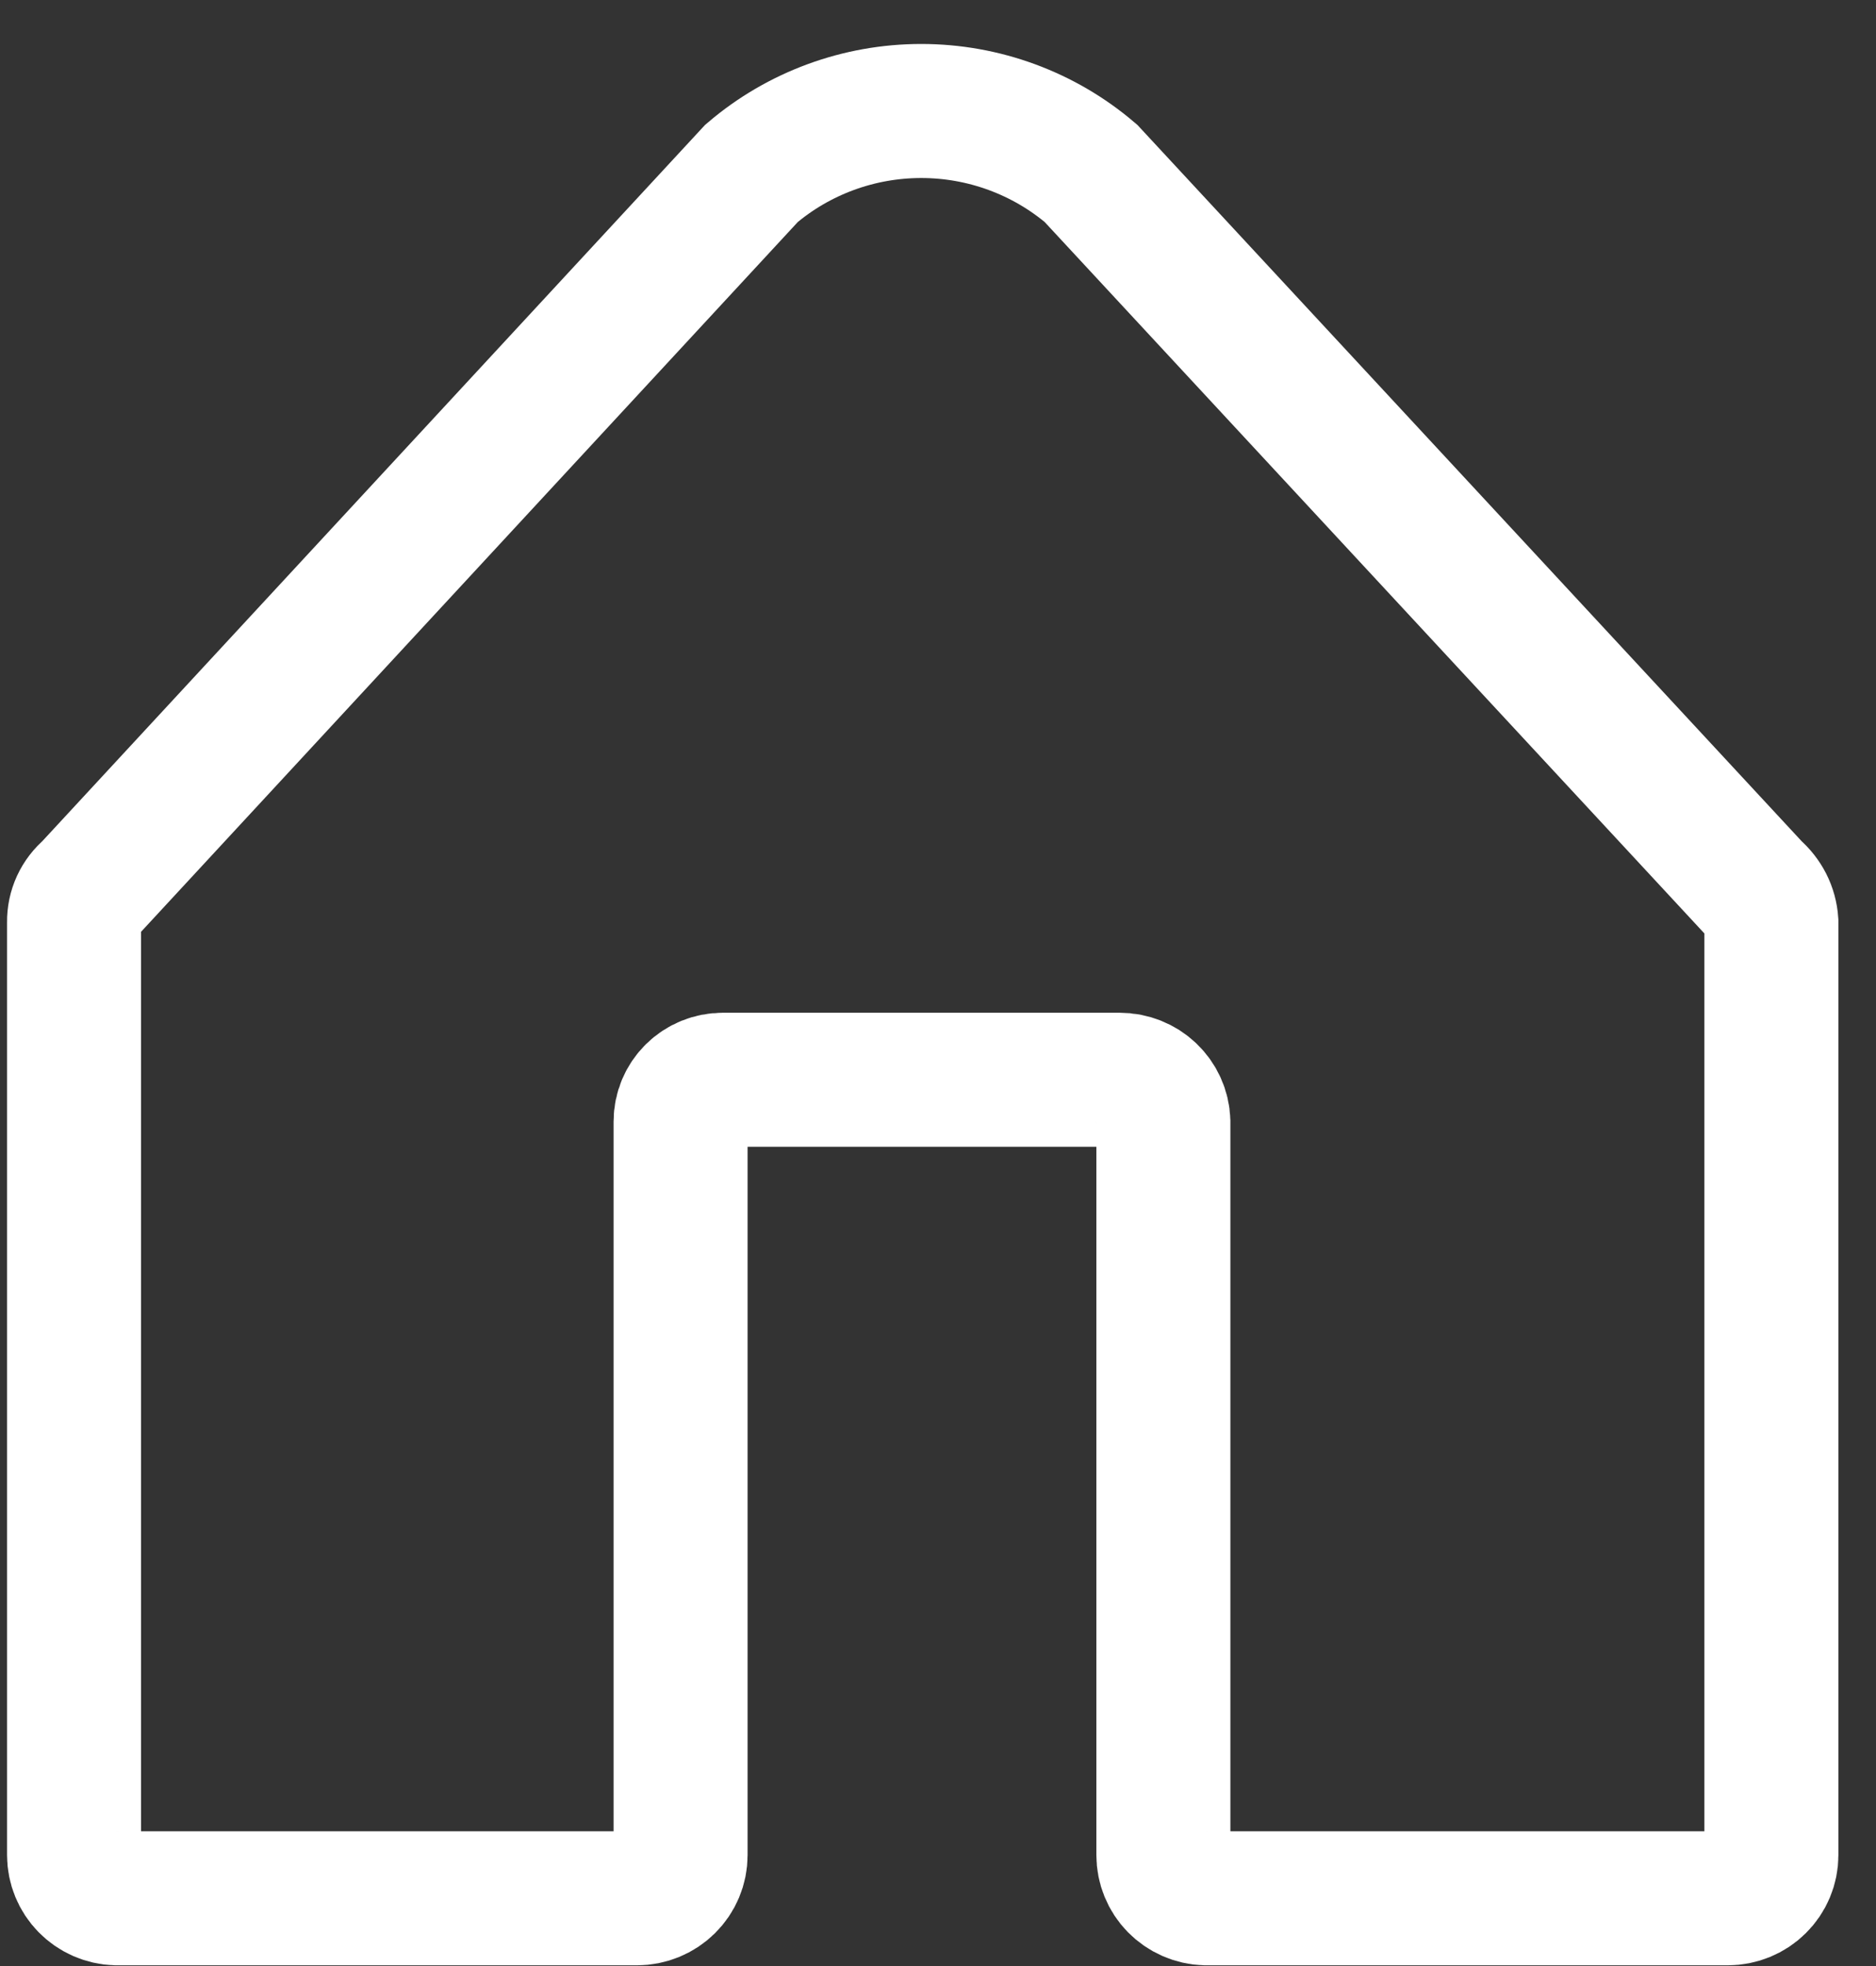 <svg width="42" height="44" viewBox="0 0 42 44" fill="none" xmlns="http://www.w3.org/2000/svg">
<rect x="0" y="0" width="42" height="44" fill="#333333" stroke="none"/>
<path d="M39.658 20.634V41.518C39.658 41.775 39.555 42.02 39.371 42.201C39.188 42.383 38.938 42.484 38.678 42.484H26.992C26.738 42.476 26.497 42.37 26.32 42.19C26.144 42.01 26.046 41.769 26.046 41.518V25.098C26.037 24.847 25.93 24.61 25.747 24.436C25.564 24.262 25.32 24.165 25.066 24.165H16.183C15.932 24.165 15.691 24.263 15.514 24.438C15.337 24.613 15.237 24.85 15.237 25.098V41.518C15.237 41.775 15.134 42.02 14.95 42.201C14.766 42.383 14.517 42.484 14.257 42.484H2.604C2.35 42.476 2.109 42.37 1.933 42.19C1.757 42.01 1.658 41.769 1.658 41.518V20.634C1.656 20.495 1.685 20.357 1.743 20.23C1.802 20.103 1.888 19.991 1.996 19.901L16.825 3.88C17.88 2.98 19.229 2.484 20.625 2.484C22.02 2.484 23.369 2.98 24.424 3.88L39.286 19.901C39.394 19.993 39.483 20.106 39.547 20.231C39.611 20.357 39.648 20.494 39.658 20.634Z" stroke="white" stroke-width="3" stroke-miterlimit="10"/>
</svg>
